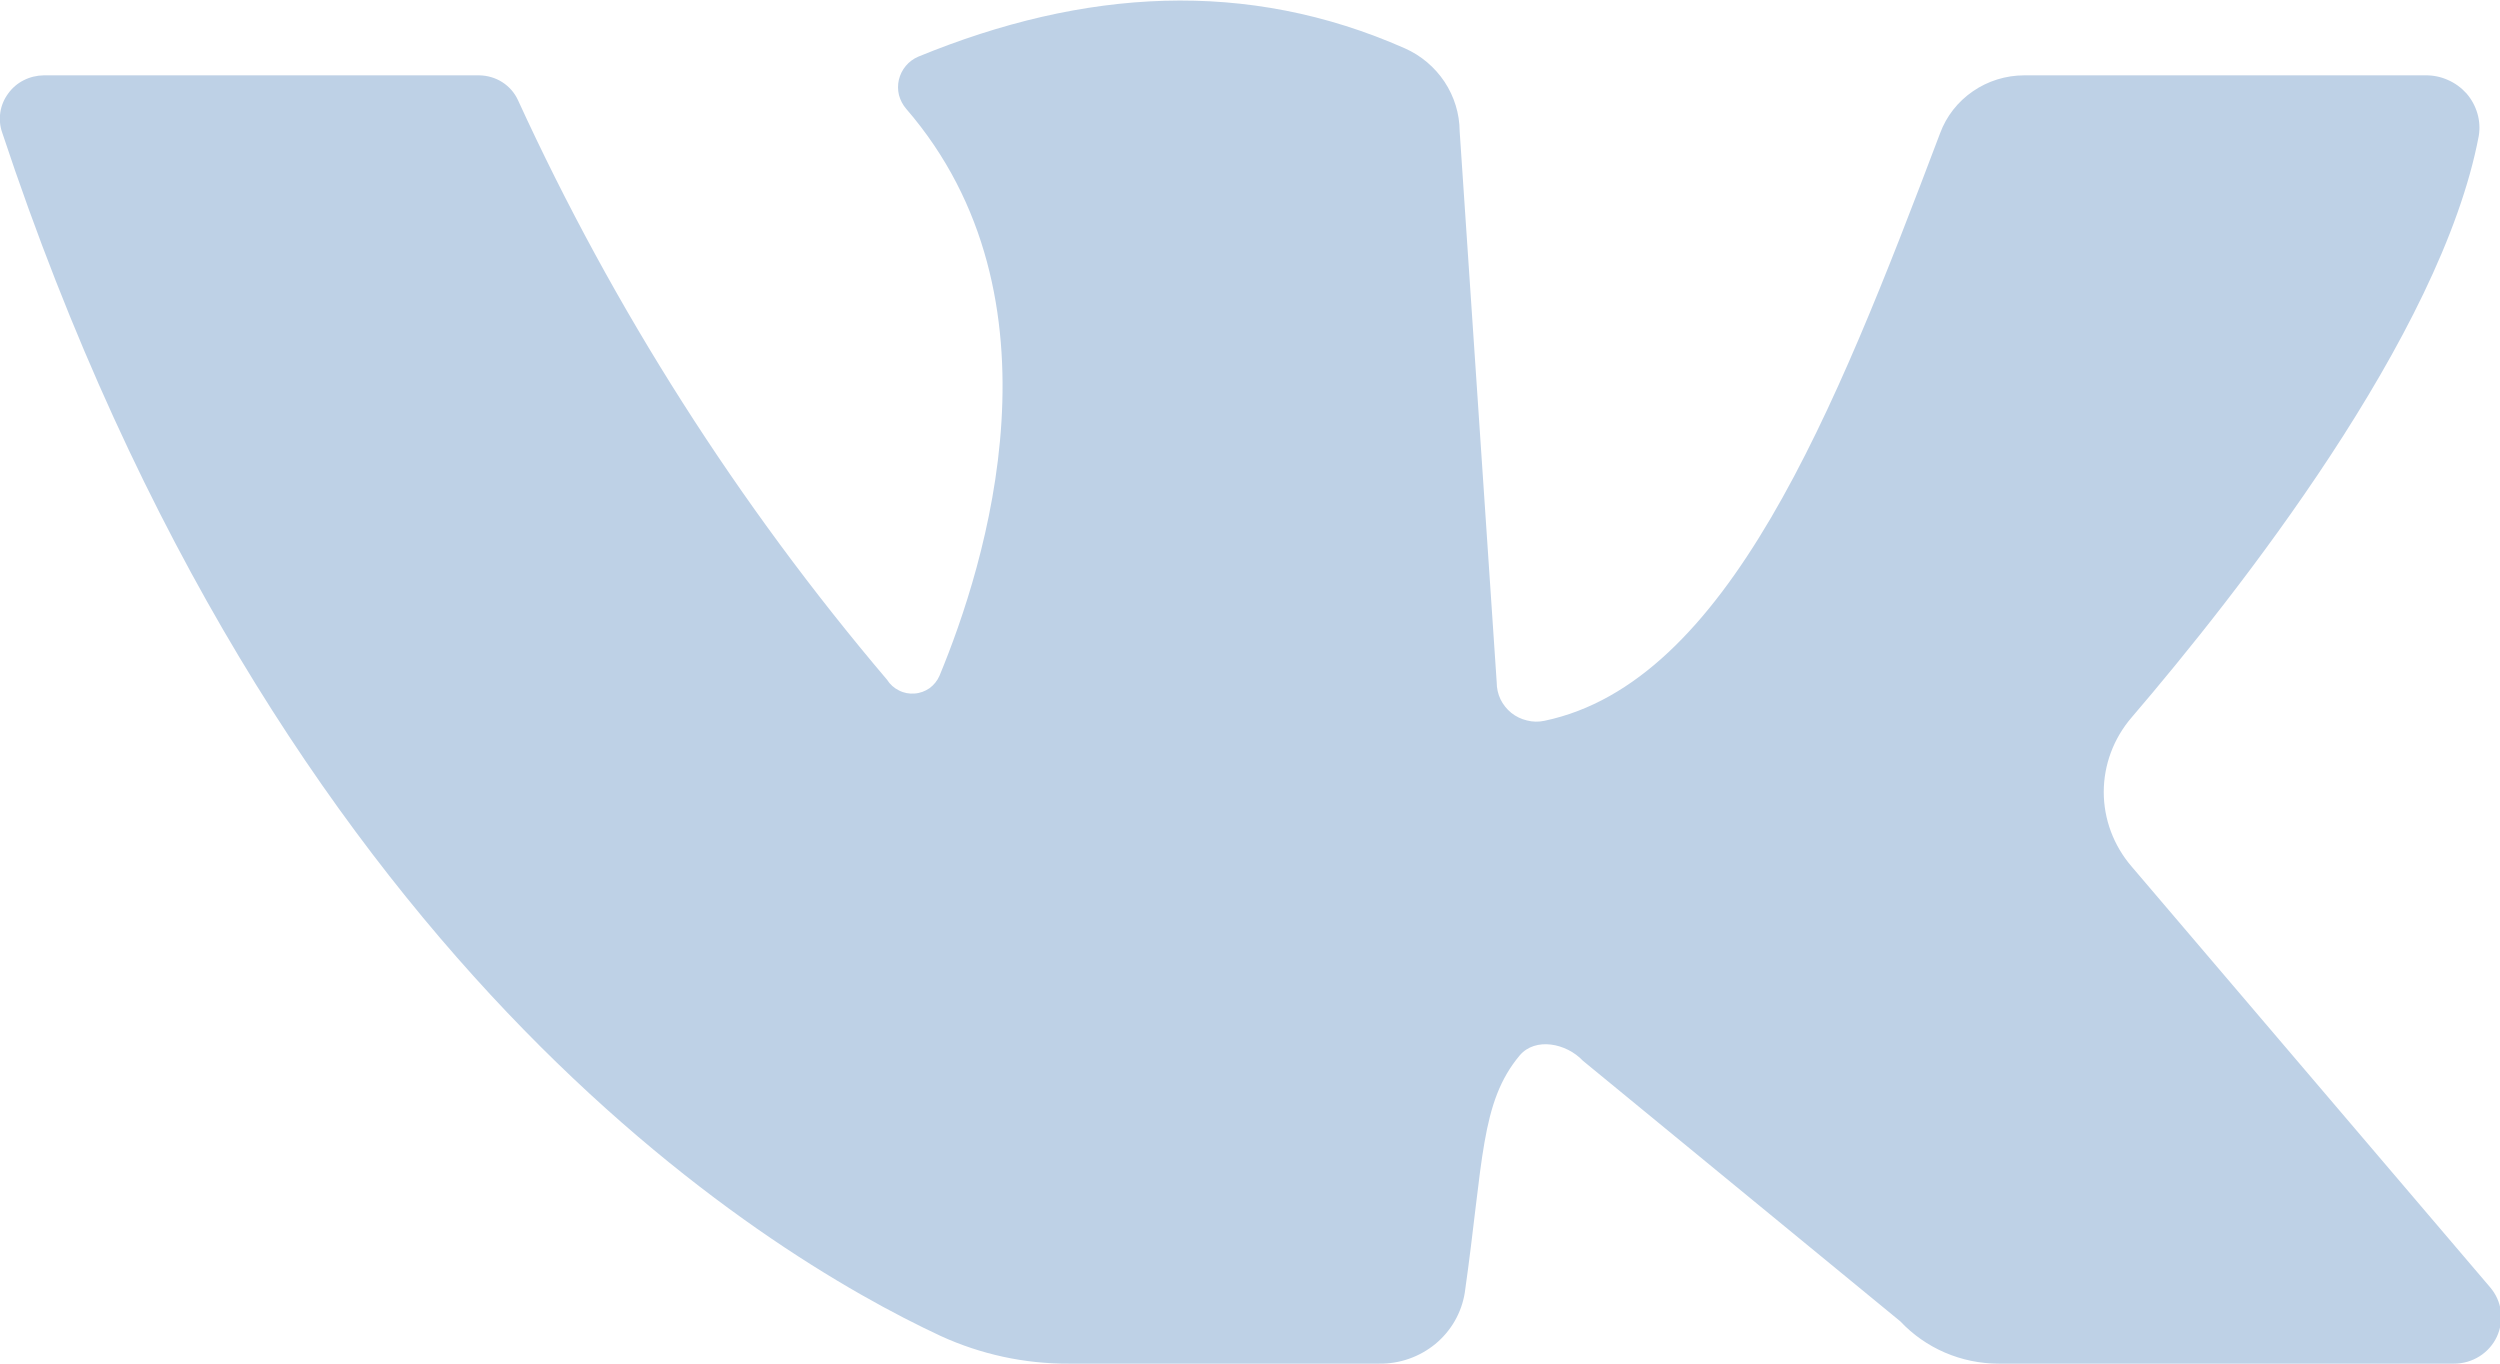 <svg width="22" height="12" viewBox="0 0 22 12" fill="none" xmlns="http://www.w3.org/2000/svg">
<path d="M0.385 0.663H4.216C4.288 0.664 4.359 0.684 4.42 0.723C4.481 0.762 4.529 0.817 4.559 0.883C5.401 2.72 6.494 4.436 7.807 5.983C7.832 6.023 7.868 6.055 7.911 6.076C7.953 6.098 8.001 6.107 8.048 6.103C8.096 6.1 8.141 6.083 8.18 6.056C8.218 6.028 8.248 5.991 8.267 5.948C8.671 4.974 9.416 2.625 7.974 0.957C7.944 0.922 7.923 0.881 7.911 0.837C7.9 0.792 7.9 0.746 7.91 0.702C7.921 0.657 7.941 0.616 7.971 0.58C8 0.545 8.038 0.517 8.08 0.499C9.541 -0.101 10.972 -0.189 12.362 0.425C12.505 0.488 12.626 0.591 12.712 0.72C12.798 0.85 12.844 1.001 12.845 1.155L13.171 6.005C13.171 6.056 13.182 6.107 13.204 6.153C13.226 6.199 13.259 6.24 13.299 6.273C13.339 6.305 13.386 6.328 13.437 6.34C13.487 6.353 13.54 6.354 13.591 6.343C15.197 6.007 16.139 3.642 17.073 1.172C17.128 1.023 17.229 0.894 17.362 0.803C17.494 0.712 17.652 0.663 17.814 0.663H21.344C21.412 0.662 21.48 0.676 21.542 0.704C21.604 0.731 21.66 0.772 21.705 0.822C21.749 0.873 21.782 0.933 21.801 0.998C21.82 1.062 21.824 1.13 21.813 1.197C21.481 2.951 19.692 5.223 18.757 6.315C18.6 6.498 18.513 6.73 18.513 6.97C18.513 7.209 18.6 7.441 18.757 7.624L21.913 11.328C21.964 11.388 21.997 11.46 22.007 11.537C22.017 11.615 22.005 11.693 21.972 11.764C21.939 11.834 21.886 11.894 21.819 11.936C21.752 11.978 21.675 12 21.596 12H17.588C17.425 12 17.265 11.967 17.116 11.903C16.967 11.839 16.833 11.745 16.723 11.628L13.93 9.335C13.784 9.18 13.511 9.125 13.373 9.288C13.027 9.703 13.055 10.214 12.89 11.376C12.862 11.552 12.77 11.712 12.631 11.827C12.492 11.941 12.316 12.003 12.136 12H9.404C9.015 12.002 8.631 11.918 8.279 11.757C6.711 11.026 2.428 8.429 0.019 1.166C-0.001 1.109 -0.006 1.048 0.003 0.988C0.012 0.928 0.036 0.872 0.072 0.823C0.108 0.773 0.155 0.733 0.209 0.706C0.264 0.678 0.324 0.664 0.385 0.663Z" fill="#BED1E6"/>
</svg>
